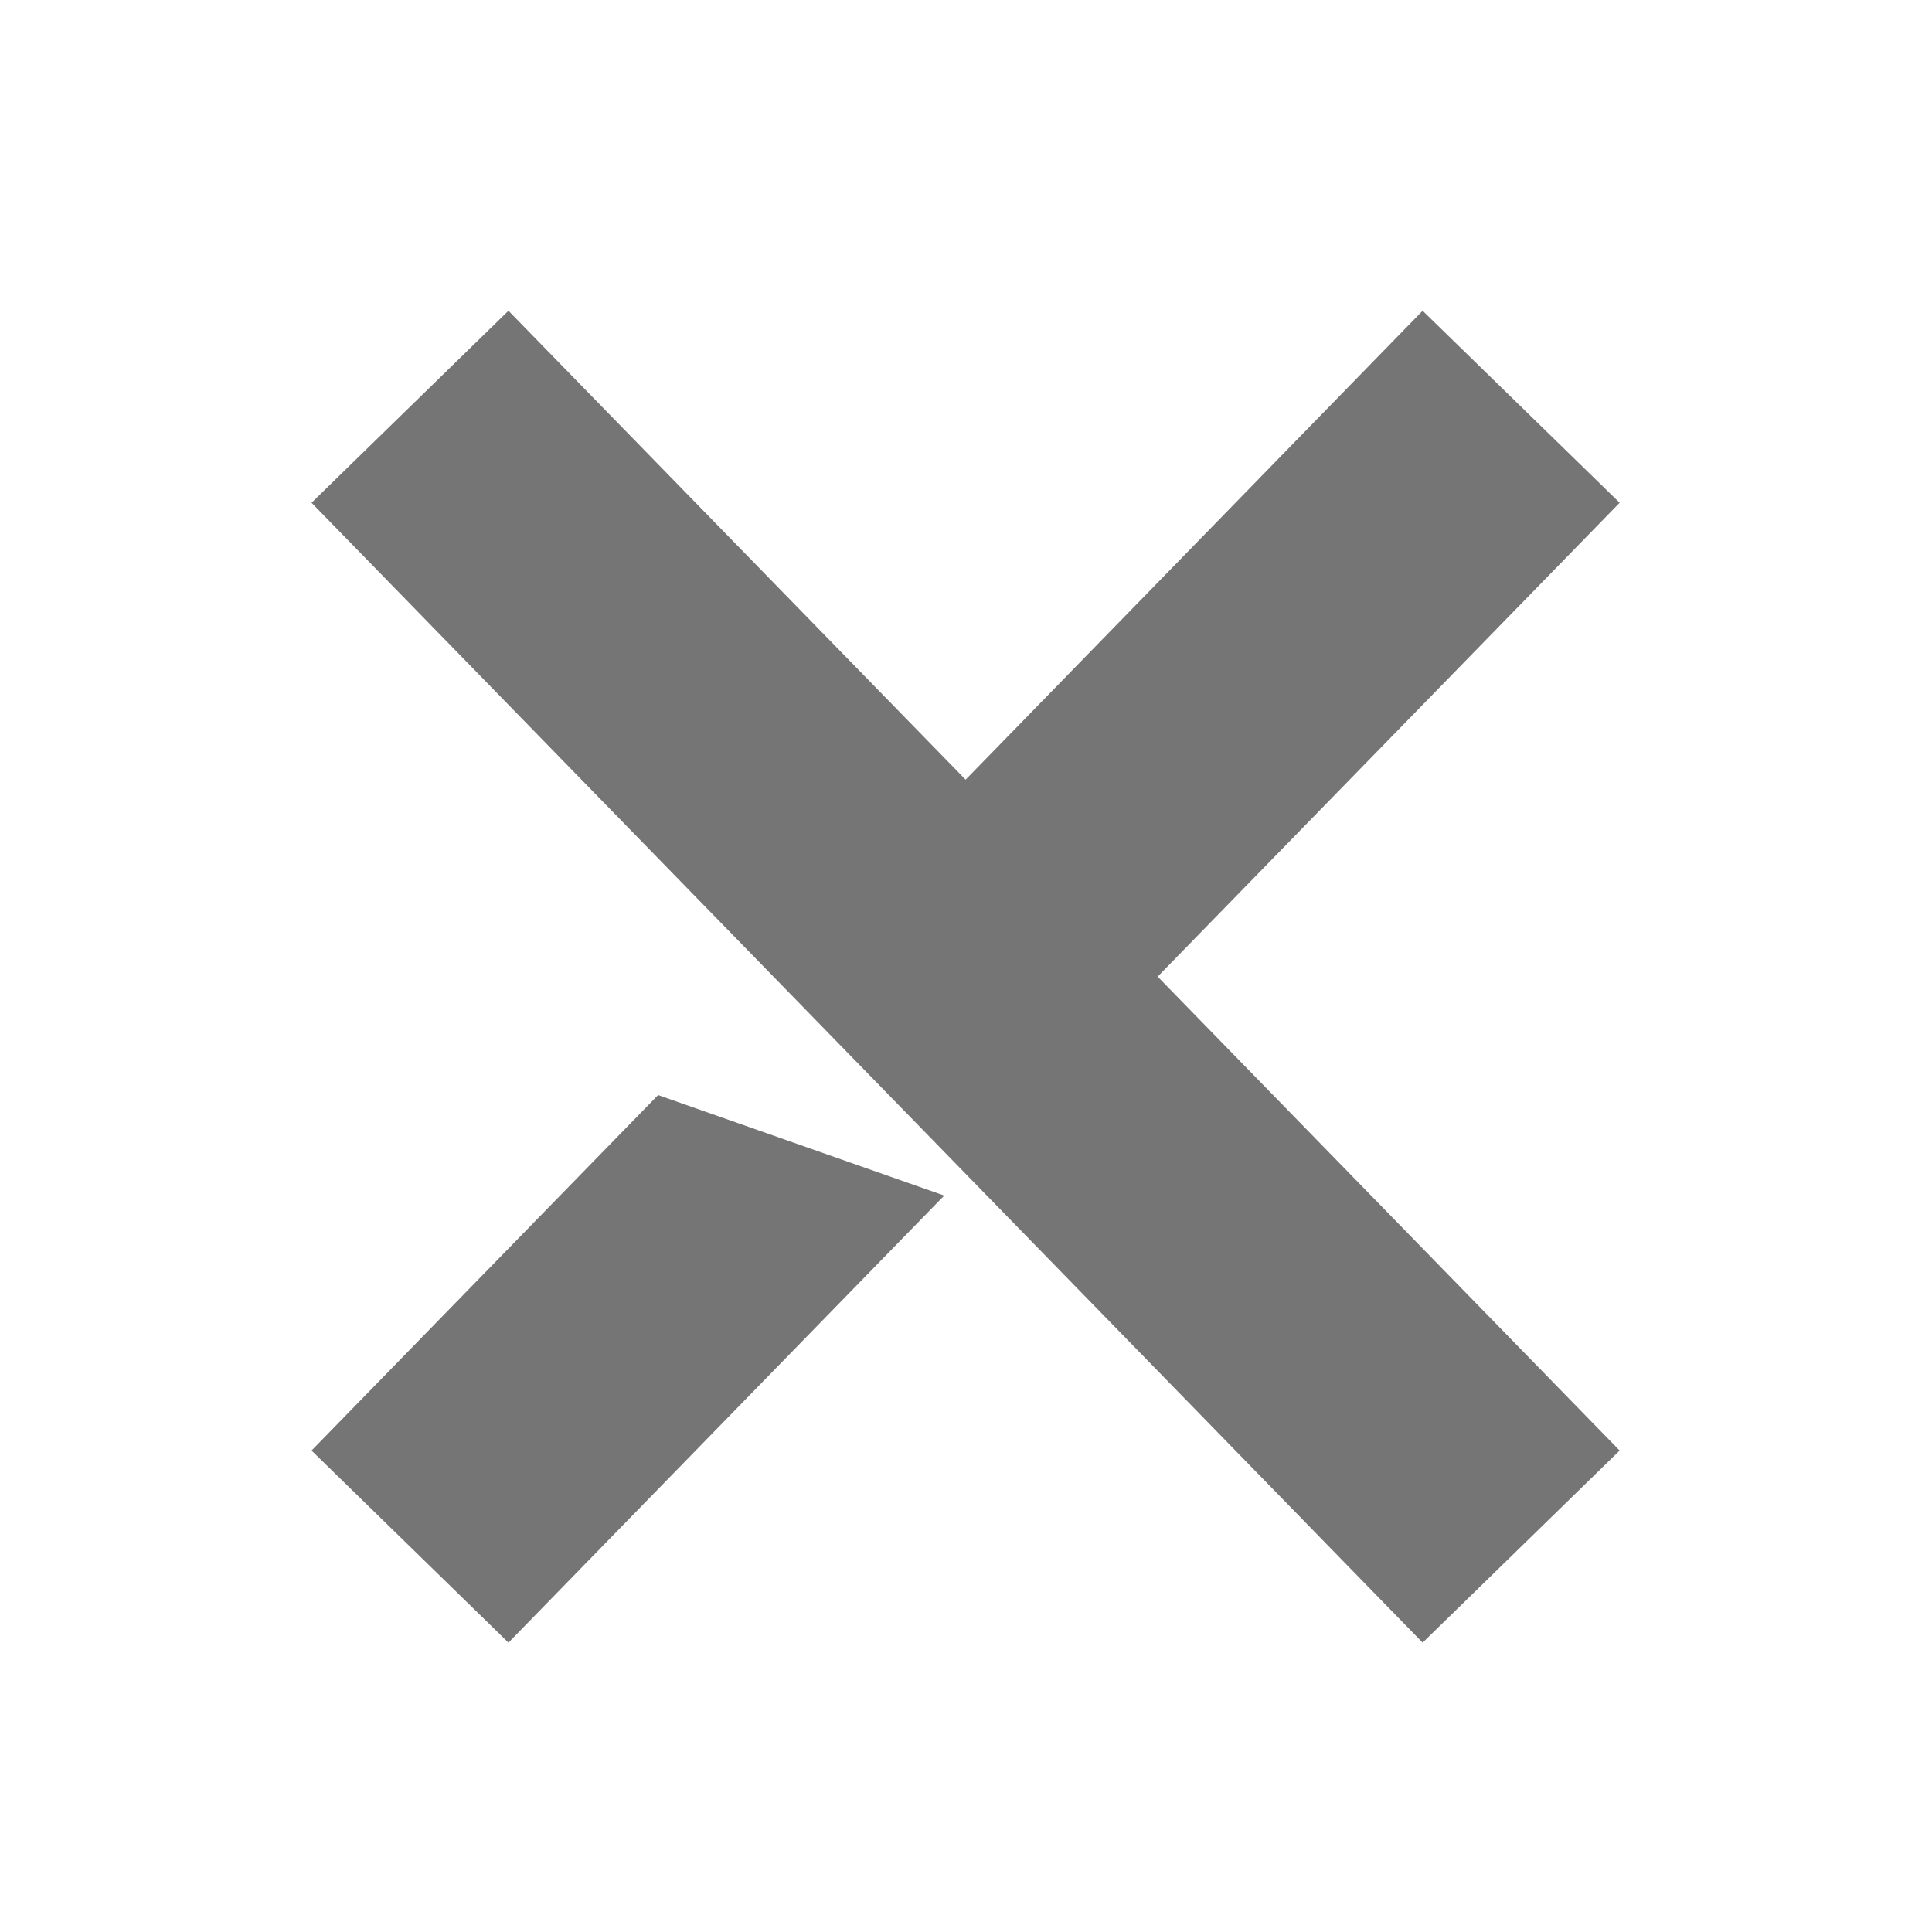 <svg width="40" height="40" viewBox="0 0 40 40" fill="none" xmlns="http://www.w3.org/2000/svg">
<path d="M6.45 30.032L10.527 34.009L19.549 24.753L13.625 22.672L6.45 30.032Z" fill="#757575"/>
<path d="M23.968 20.22L33.533 10.409L29.454 6.434L19.992 16.142L10.527 6.434L6.45 10.409L29.454 34.009L33.533 30.032L23.968 20.22Z" fill="#757575"/>
</svg>
